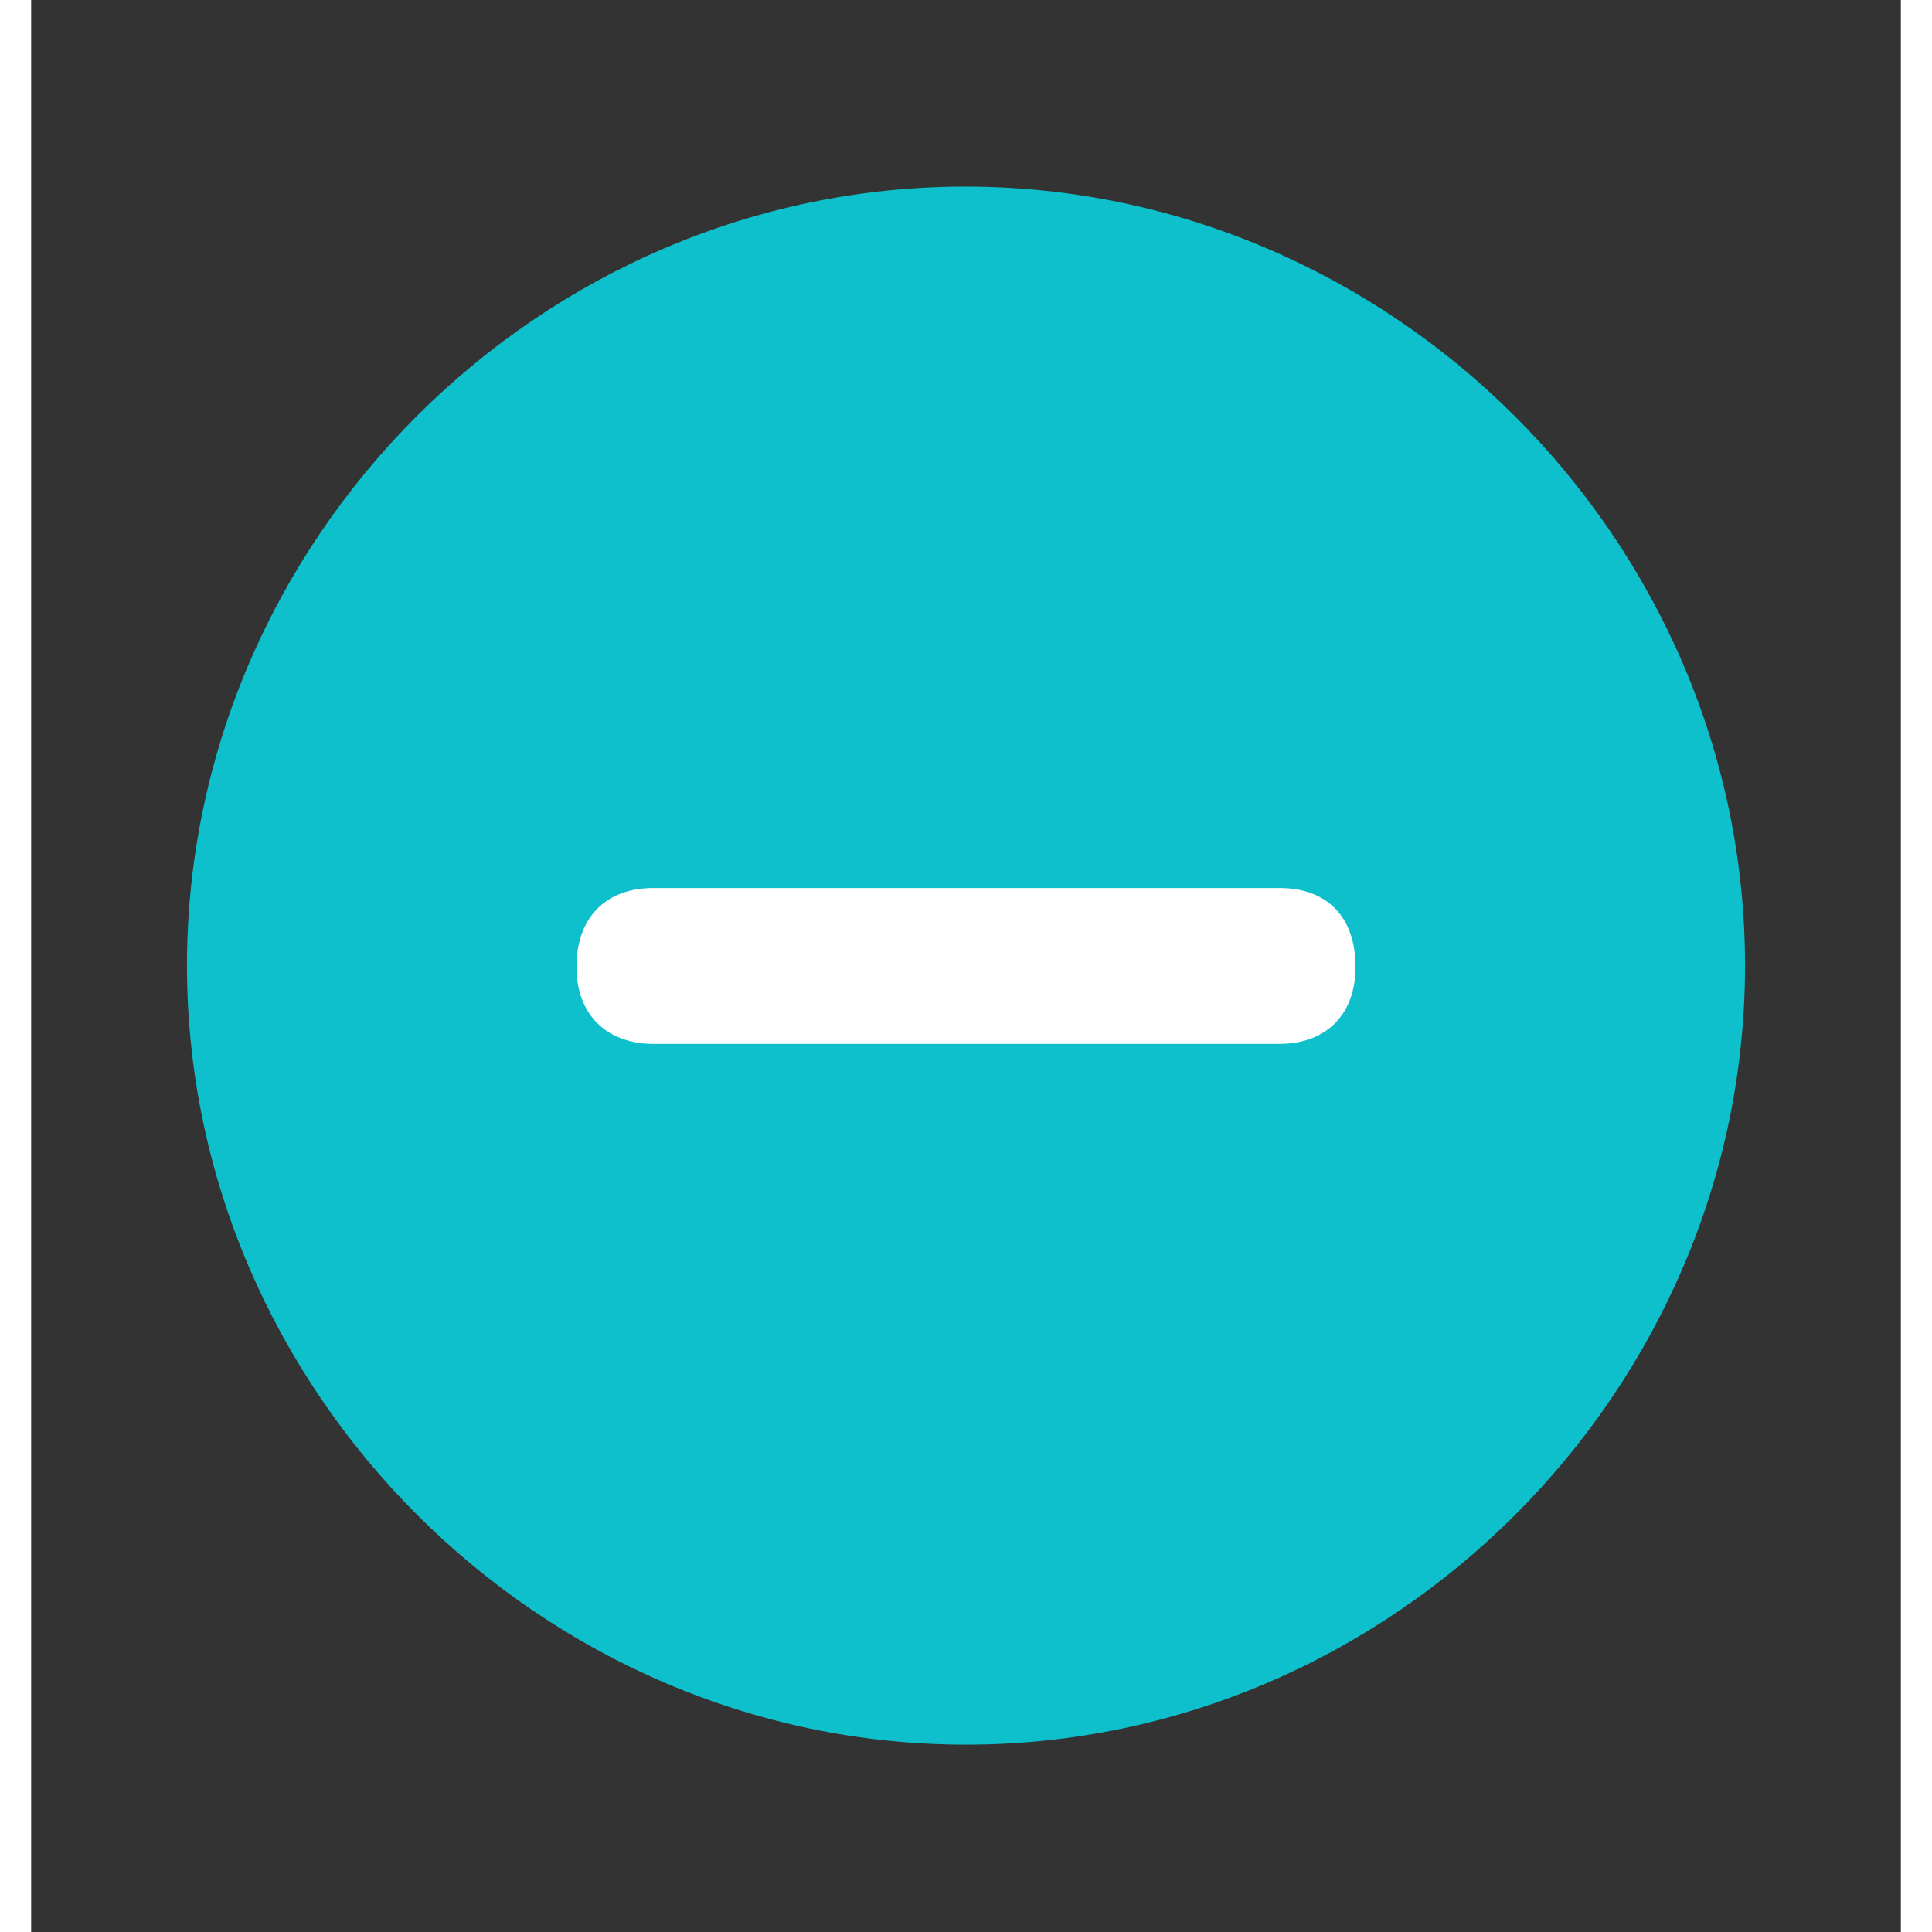 <svg width="30" height="30" viewBox="0 0 30 31" fill="none" xmlns="http://www.w3.org/2000/svg">
<rect x="0" y="0" width="30" height="31" fill="#333333" stroke="none"/>
<path d="M15 27.994C21.838 27.994 27.5 22.32 27.5 15.494C27.5 8.656 21.826 2.994 14.988 2.994C8.162 2.994 2.5 8.656 2.5 15.494C2.5 22.32 8.174 27.994 15 27.994Z" fill="#0EC0CB"/>
<path d="M9.981 16.75C9.26 16.75 8.75 16.304 8.75 15.514C8.75 14.709 9.235 14.249 9.981 14.249H20.031C20.79 14.249 21.25 14.709 21.25 15.514C21.25 16.304 20.753 16.75 20.031 16.75H9.981Z" fill="white"/>
</svg>
